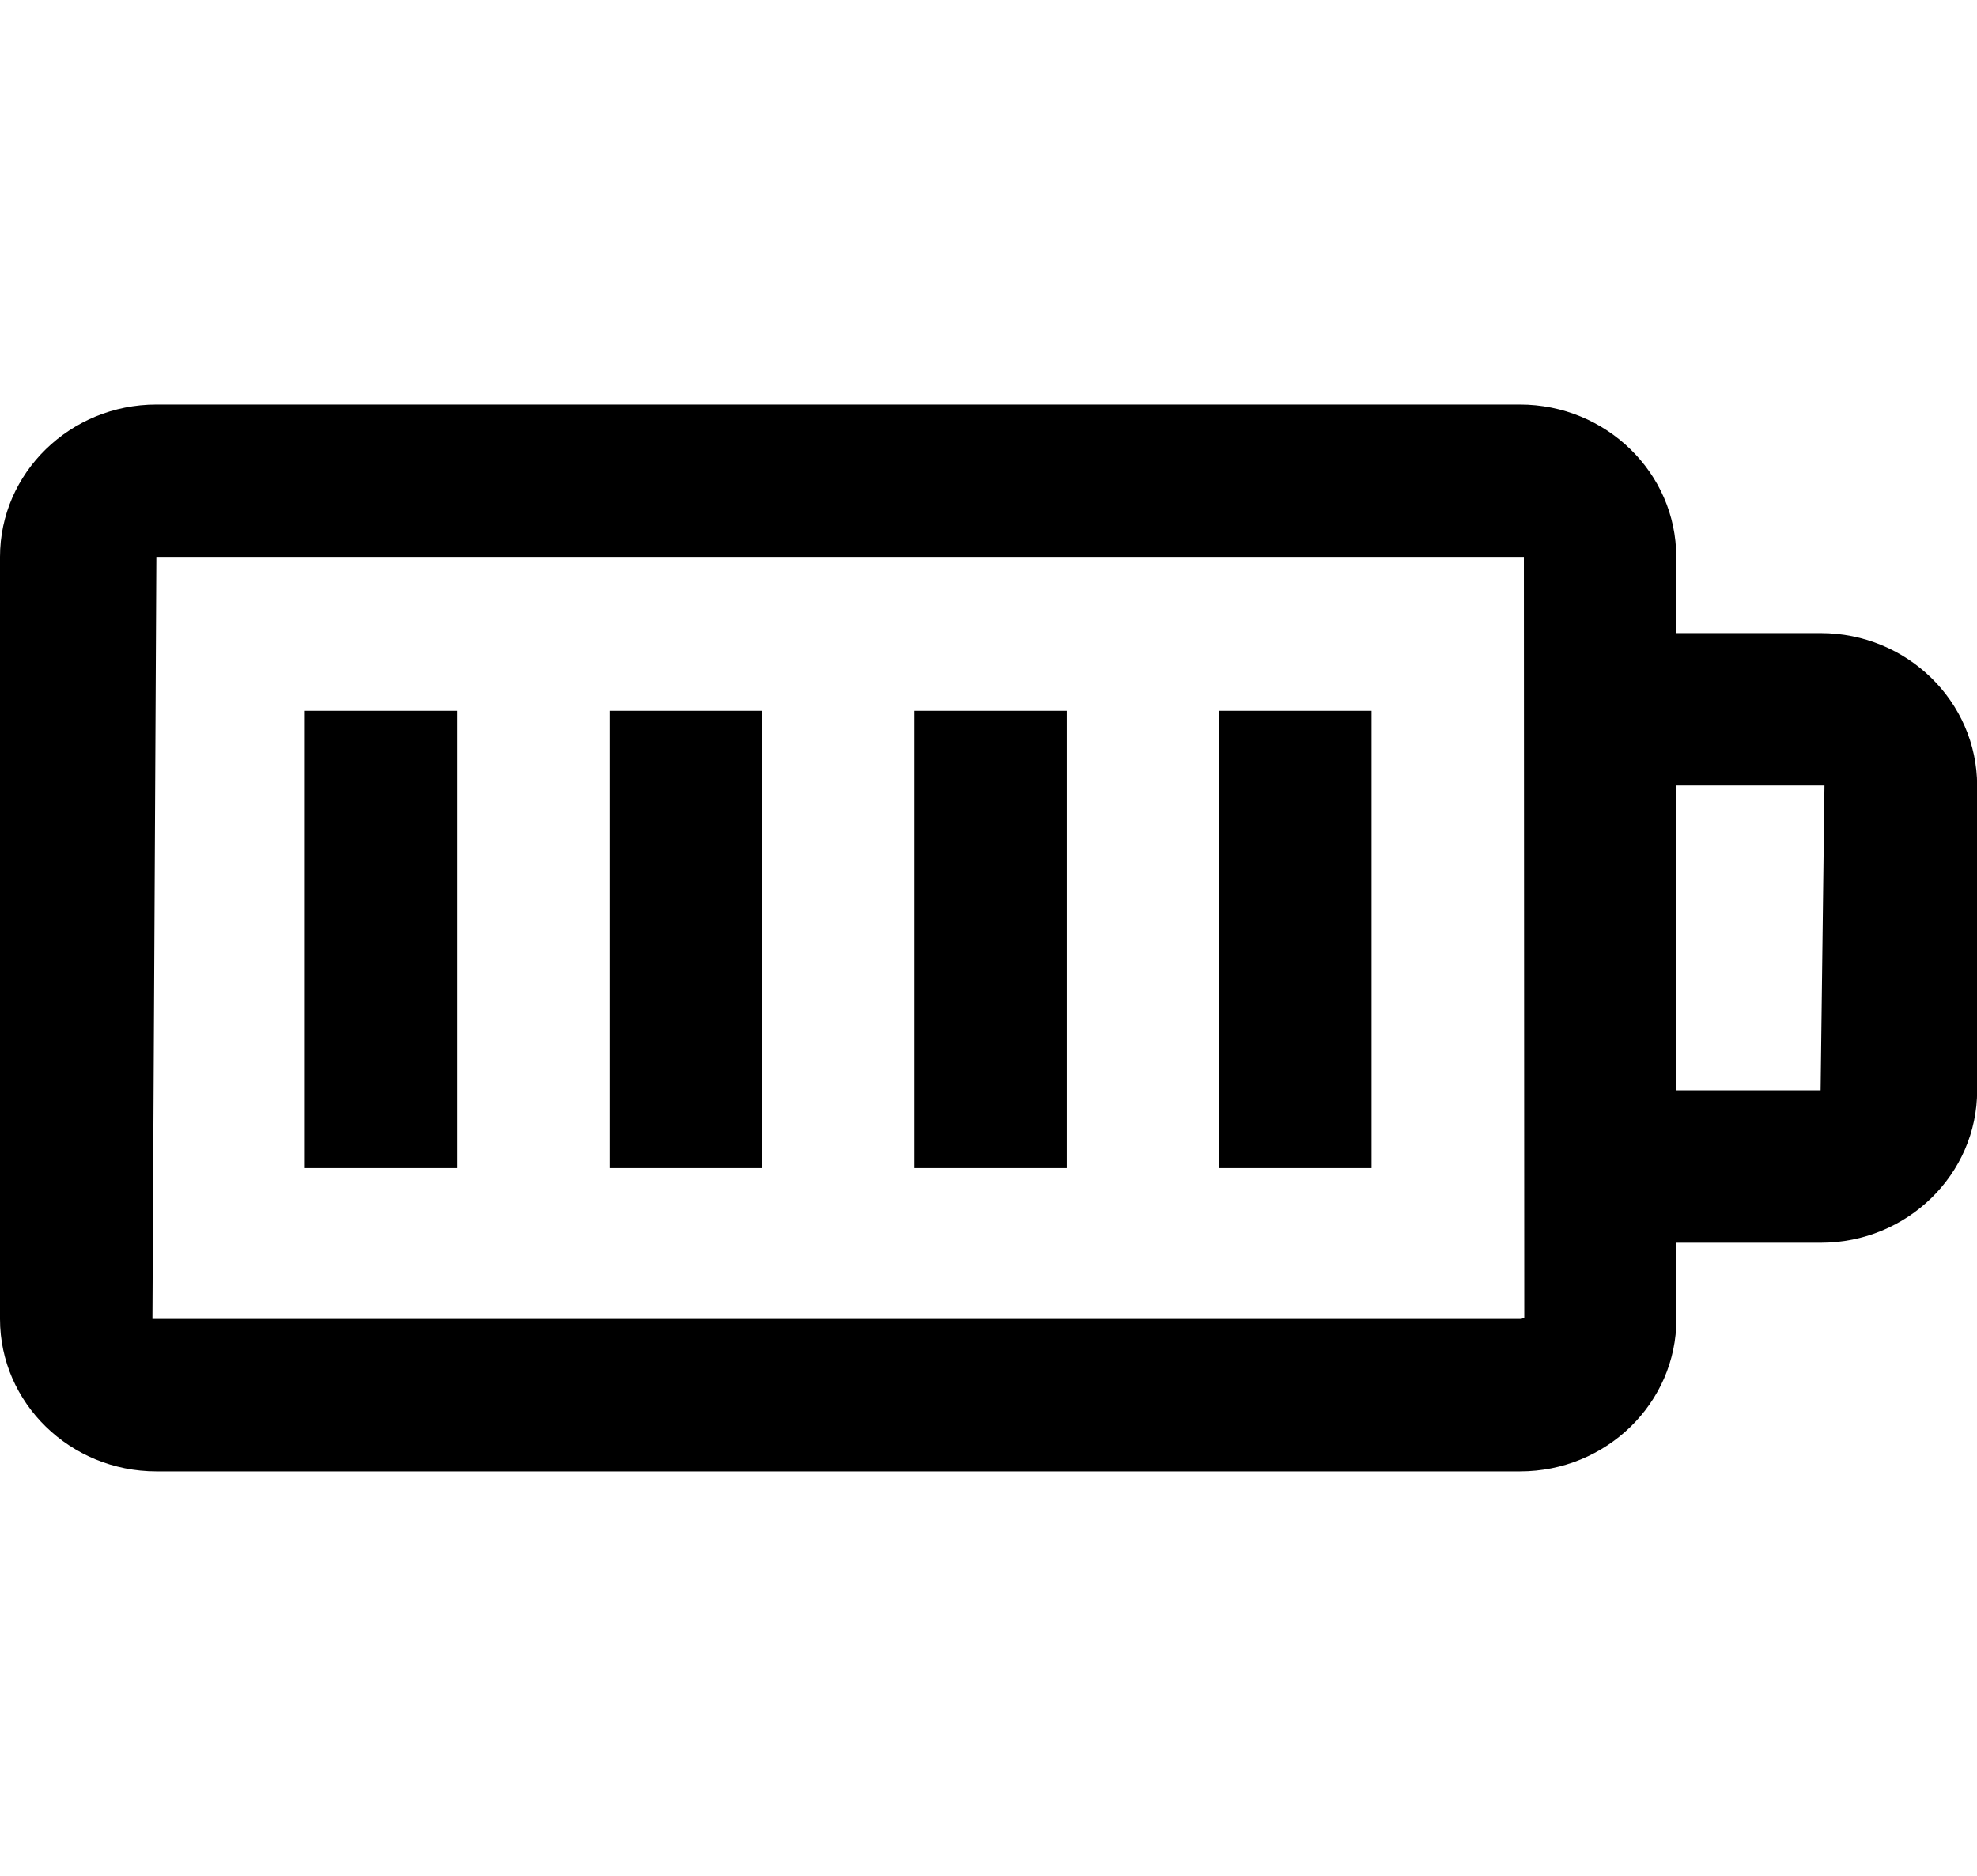 <?xml version="1.0" encoding="utf-8"?>
<!-- Generator: Adobe Illustrator 16.0.4, SVG Export Plug-In . SVG Version: 6.00 Build 0)  -->
<!DOCTYPE svg PUBLIC "-//W3C//DTD SVG 1.1//EN" "http://www.w3.org/Graphics/SVG/1.1/DTD/svg11.dtd">
<svg version="1.1" id="Capa_1" xmlns="http://www.w3.org/2000/svg" xmlns:xlink="http://www.w3.org/1999/xlink" x="0px" y="0px"
	 width="53.779px" height="51.023px" viewBox="0 0 53.779 51.023" enable-background="new 0 0 53.779 51.023" xml:space="preserve">
<g>
	<path d="M49.525,17.219h-3.927v-2.072c0-2.286-1.909-4.145-4.256-4.145H4.254C1.909,11.002,0,12.862,0,15.147v20.728
		c0,2.285,1.909,4.146,4.254,4.146h37.094c2.346,0,4.255-1.857,4.254-4.145v-2.074h3.927c2.347,0,4.255-1.859,4.254-4.146v-8.287
		C53.779,19.078,51.872,17.219,49.525,17.219z M41.344,35.873H4.146l0.107-20.726h37.2l0.011,20.687
		C41.464,35.83,41.432,35.873,41.344,35.873z M49.525,29.654h-3.927v-8.289h4.032L49.525,29.654z"/>
	<rect x="8.291" y="19.334" width="4.146" height="12.437"/>
	<rect x="16.582" y="19.334" width="4.146" height="12.437"/>
	<rect x="24.872" y="19.334" width="4.146" height="12.437"/>
	<rect x="33.163" y="19.334" width="4.146" height="12.437"/>
</g>
</svg>
